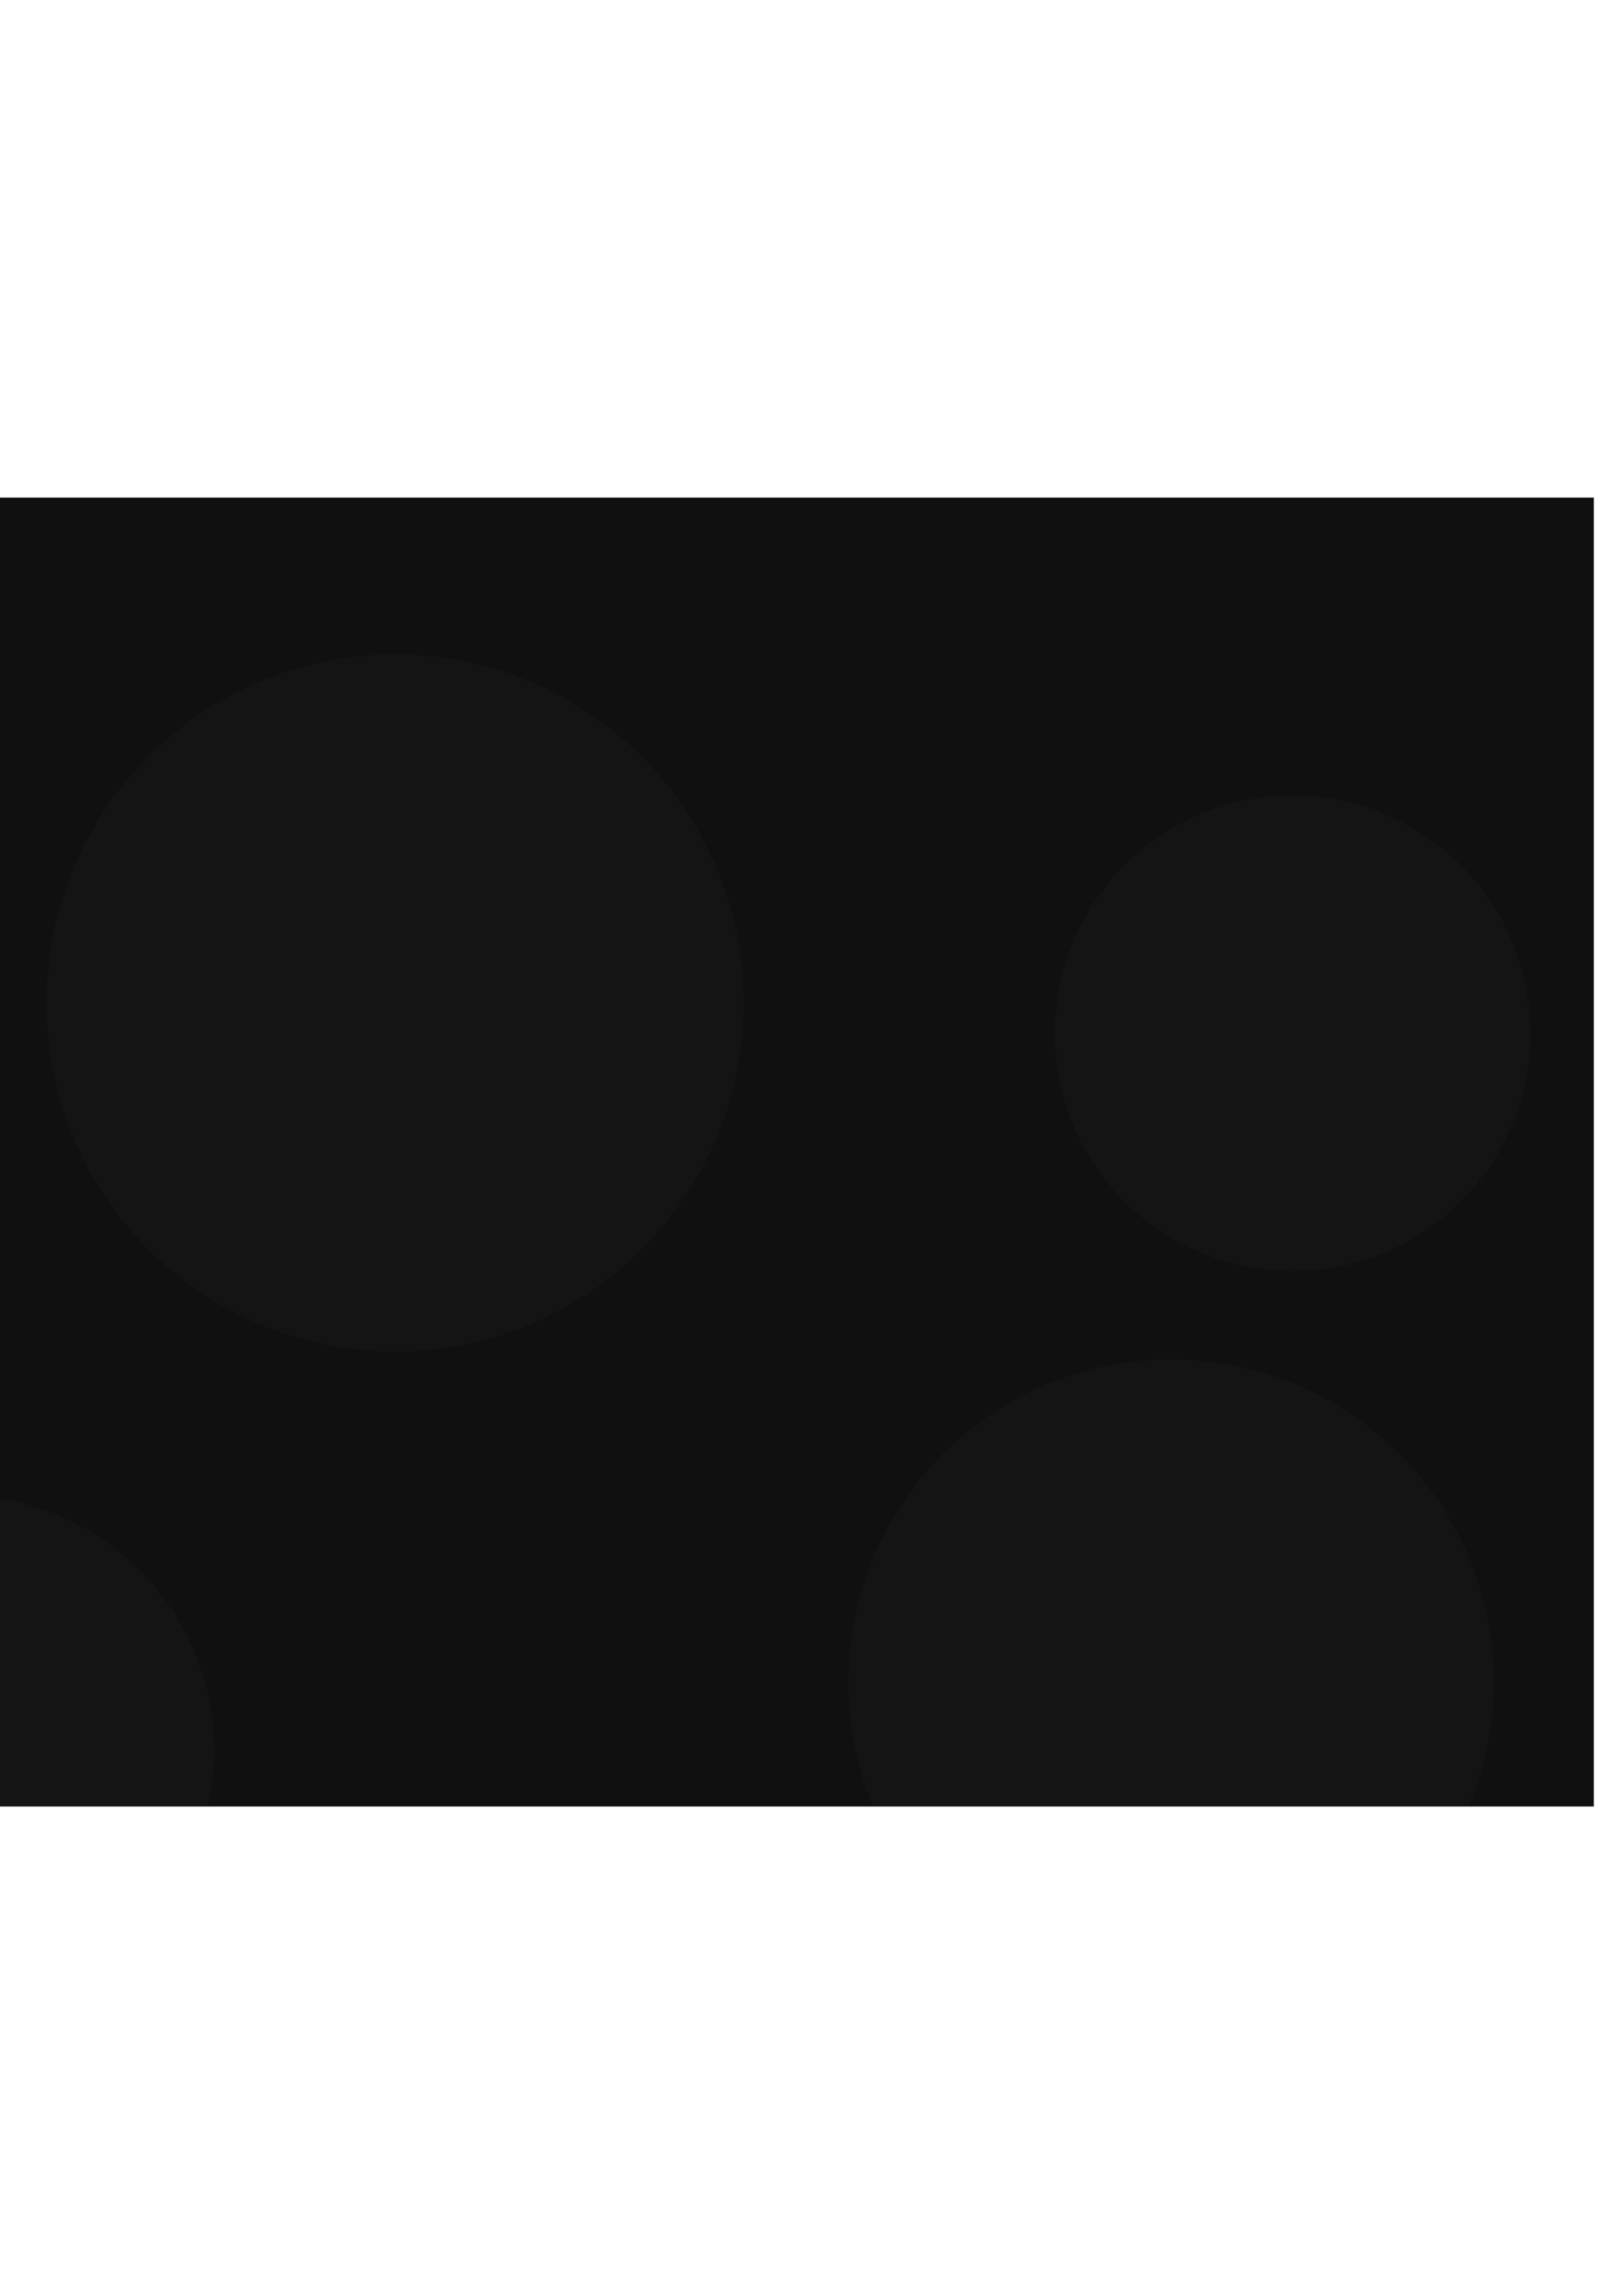 <?xml version="1.0" encoding="UTF-8" standalone="no"?>
<!-- Created with Inkscape (http://www.inkscape.org/) -->

<svg
   xmlns:dc="http://purl.org/dc/elements/1.1/"
   xmlns:cc="http://creativecommons.org/ns#"
   xmlns:rdf="http://www.w3.org/1999/02/22-rdf-syntax-ns#"
   xmlns:svg="http://www.w3.org/2000/svg"
   xmlns="http://www.w3.org/2000/svg"
   xmlns:sodipodi="http://sodipodi.sourceforge.net/DTD/sodipodi-0.dtd"
   xmlns:inkscape="http://www.inkscape.org/namespaces/inkscape"
   width="744.094"
   height="1052.362"
   id="svg2"
   version="1.1"
   inkscape:version="0.48.3.1 r9886"
   sodipodi:docname="New document 1">
  <defs
     id="defs4" />
  <sodipodi:namedview
     id="base"
     pagecolor="#ffffff"
     bordercolor="#666666"
     borderopacity="1.0"
     inkscape:pageopacity="0.0"
     inkscape:pageshadow="2"
     inkscape:zoom="1.22"
     inkscape:cx="278.89"
     inkscape:cy="529.40088"
     inkscape:document-units="px"
     inkscape:current-layer="layer1"
     showgrid="false"
     inkscape:window-width="1920"
     inkscape:window-height="1025"
     inkscape:window-x="0"
     inkscape:window-y="27"
     inkscape:window-maximized="1" />
  <g
     inkscape:label="Layer 1"
     inkscape:groupmode="layer"
     id="layer1">
    <rect
       style="fill:#101010;fill-opacity:1;fill-rule:nonzero;stroke:none;stroke-width:2.085;stroke-linecap:butt;stroke-linejoin:miter;stroke-miterlimit:4;stroke-opacity:1;stroke-dasharray:none;stroke-dashoffset:0"
       id="rect2985"
       width="800"
       height="600"
       x="-69.286"
       y="228.076" />
    <path
       sodipodi:type="arc"
       style="fill:#141414;fill-opacity:1;fill-rule:nonzero;stroke:none"
       id="path3825"
       sodipodi:cx="181.14754"
       sodipodi:cy="459.73923"
       sodipodi:rx="159.83606"
       sodipodi:ry="159.83606"
       d="m 340.984,459.739 a 159.836,159.836 0 1 1 -319.672,0 159.836,159.836 0 1 1 319.672,0 z" />
    <path
       sodipodi:type="arc"
       style="fill:#141414;fill-opacity:1;fill-rule:nonzero;stroke:none"
       id="path3827"
       sodipodi:cx="592.62292"
       sodipodi:cy="473.67365"
       sodipodi:rx="109.0164"
       sodipodi:ry="109.0164"
       d="m 701.639,473.674 a 109.016,109.016 0 1 1 -218.033,0 109.016,109.016 0 1 1 218.033,0 z" />
    <path
       style="fill:#141414;fill-opacity:1;fill-rule:nonzero;stroke:none"
       d="m -18.651,685.47 c -18.218,0 -35.446,4.155 -50.812,11.594 l 0,130.5 164.875,0 c 1.8,-8.148 2.75,-16.623 2.75,-25.312 0,-64.509 -52.304,-116.781 -116.812,-116.781 z"
       id="rect2985-0"
       inkscape:connector-curvature="0" />
    <path
       style="fill:#141414;fill-opacity:1;fill-rule:nonzero;stroke:none"
       d="m 536.906,623.067 c -81.711,0 -147.938,66.227 -147.938,147.938 0,19.997 3.966,39.069 11.156,56.469 l 273.562,0 c 7.191,-17.4 11.188,-36.471 11.188,-56.469 0,-81.711 -66.258,-147.938 -147.969,-147.938 z"
       id="rect2985-6"
       inkscape:connector-curvature="0" />
  </g>
</svg>
